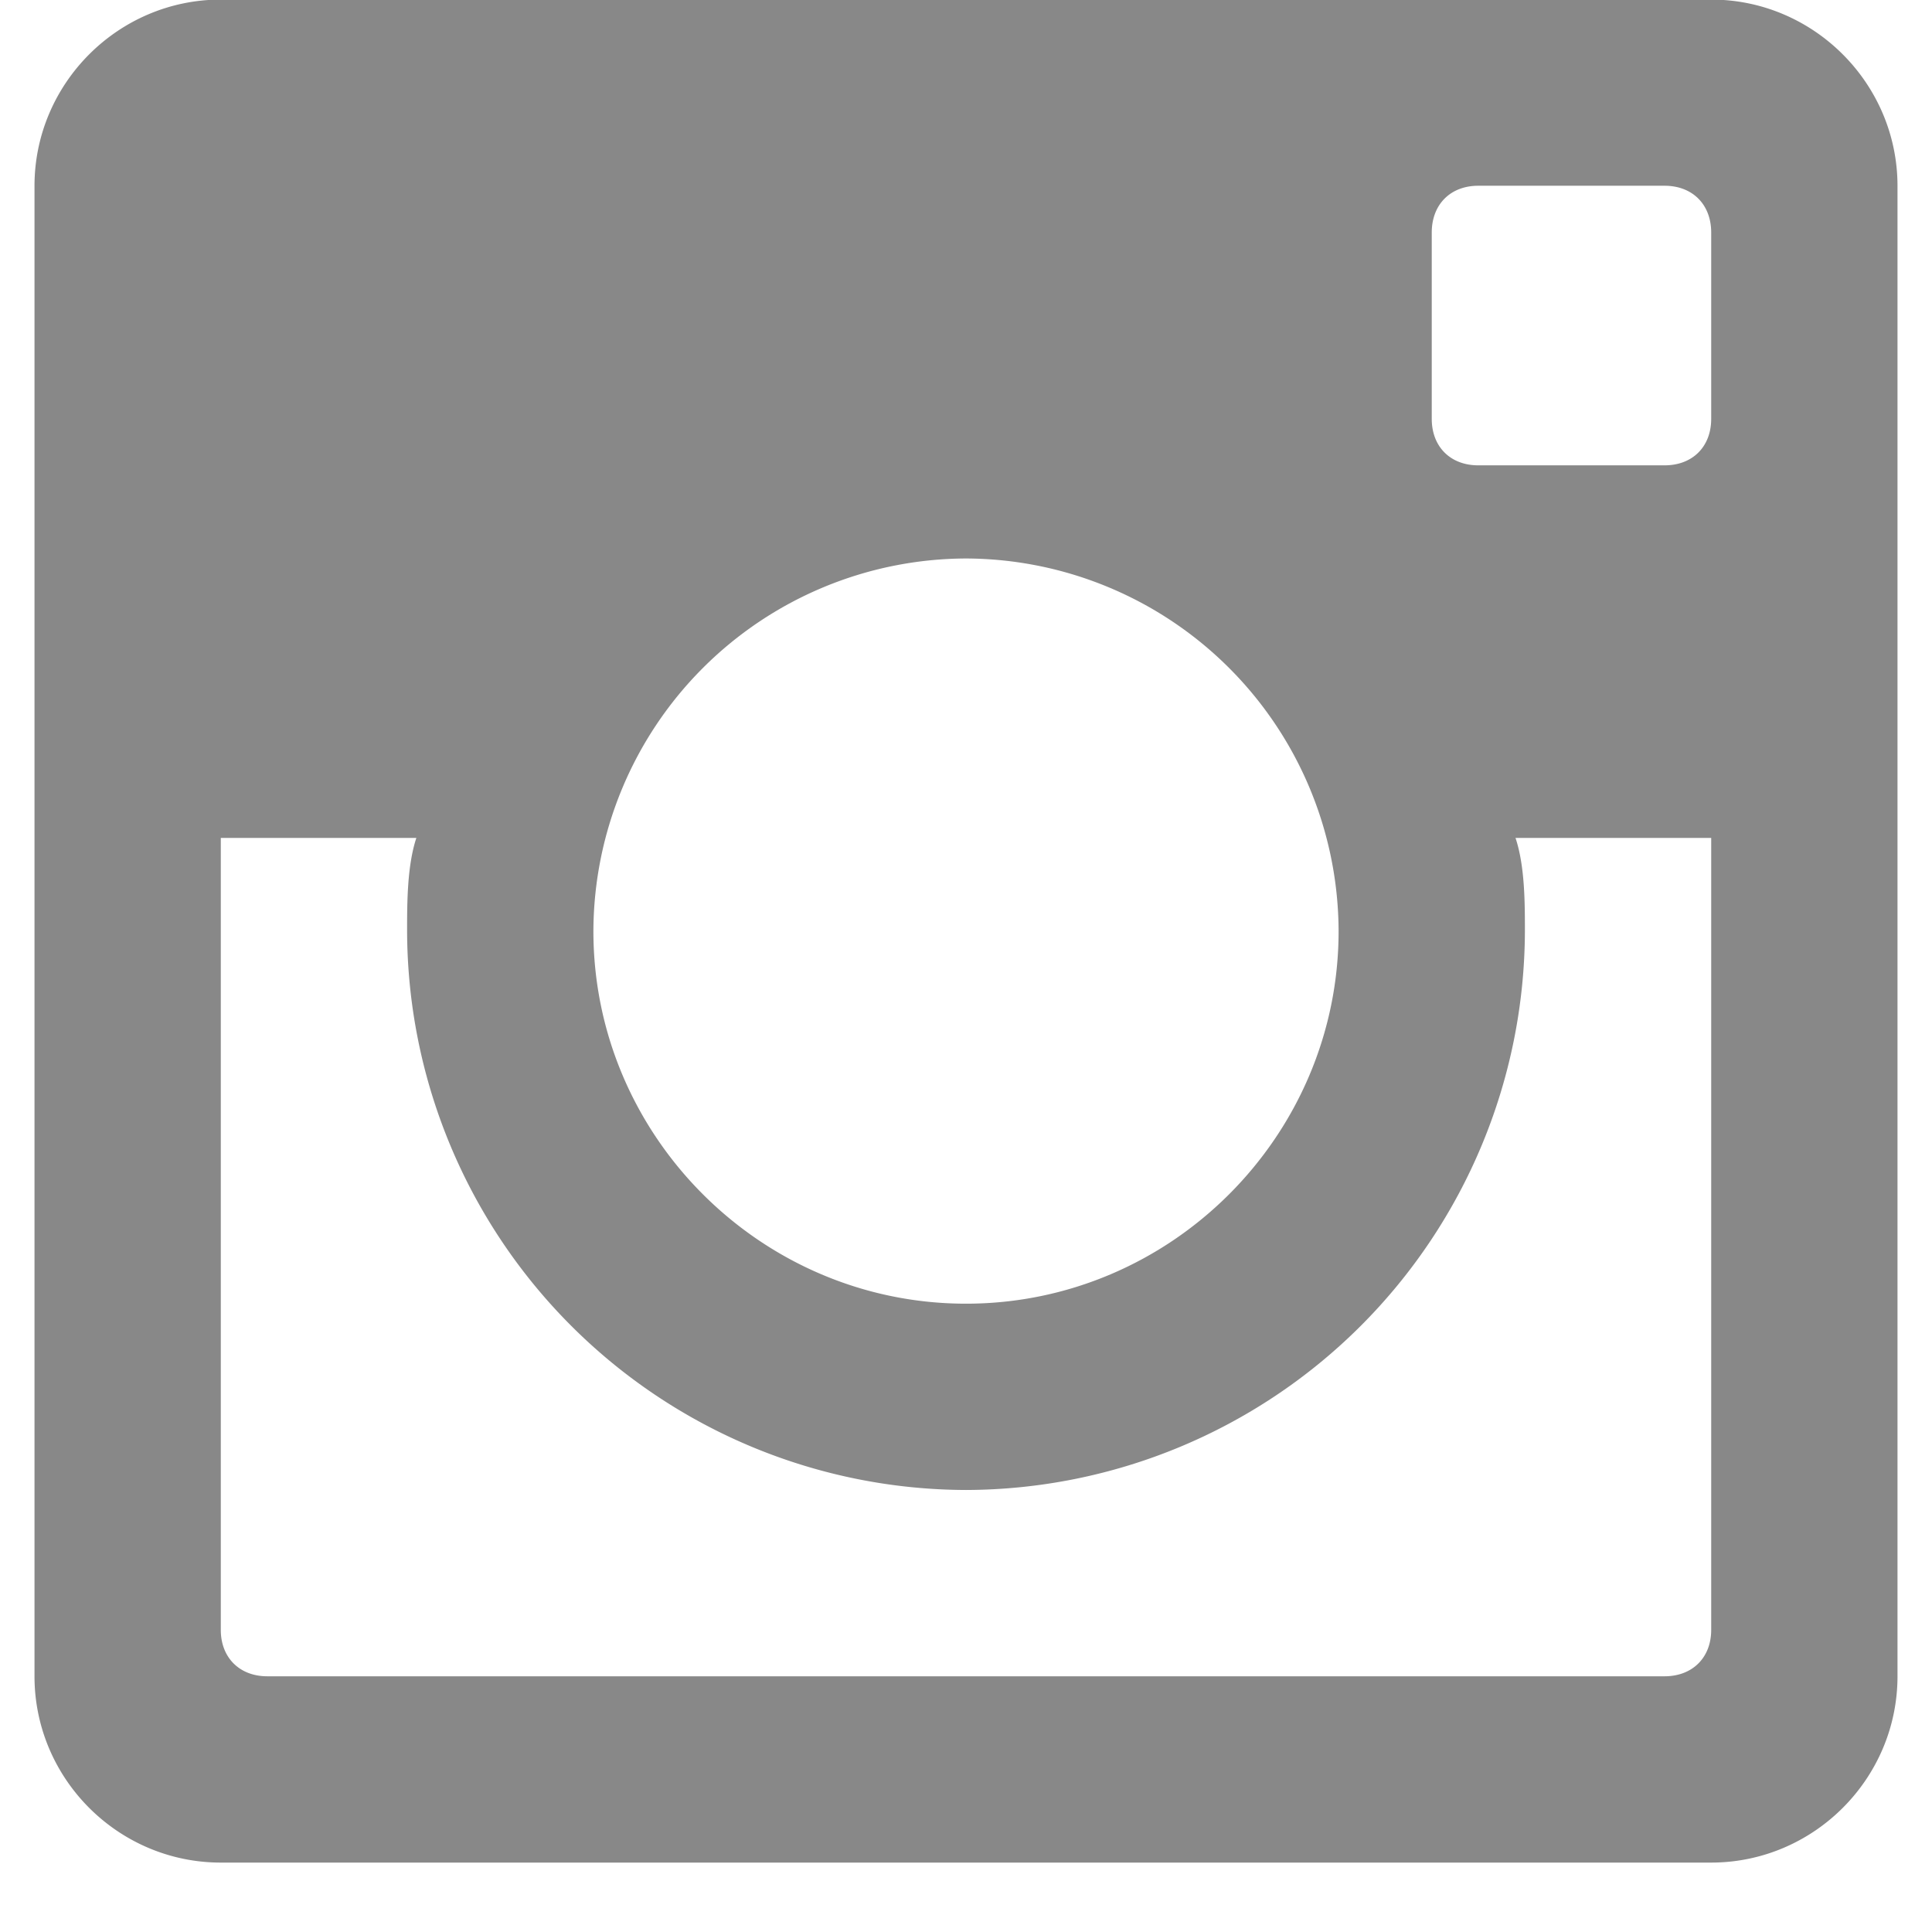<svg xmlns="http://www.w3.org/2000/svg" width="14" height="14" viewBox="0 0 14 14"><g><g><path fill="#888" d="M13.75 1.346v10.801c0 .743-.608 1.35-1.35 1.35H1.6c-.743 0-1.35-.607-1.35-1.35v-10.8c0-.742.607-1.35 1.35-1.35h10.8c.742 0 1.35.608 1.35 1.35zM4.3 6.747c0 1.485 1.215 2.7 2.7 2.7s2.7-1.215 2.7-2.7a2.709 2.709 0 0 0-2.7-2.7 2.709 2.709 0 0 0-2.7 2.7zm7.762 5.4c.203 0 .338-.136.338-.336V6.072h-1.418c.068.203.068.473.068.675A4.061 4.061 0 0 1 7 10.797a4.061 4.061 0 0 1-4.05-4.05c0-.202 0-.472.067-.675H1.6v5.739c0 .2.135.336.337.336zM12.4 1.685c0-.203-.135-.339-.338-.339h-1.35c-.202 0-.337.136-.337.339v1.35c0 .202.135.337.337.337h1.35c.203 0 .338-.135.338-.337z"/></g></g></svg>